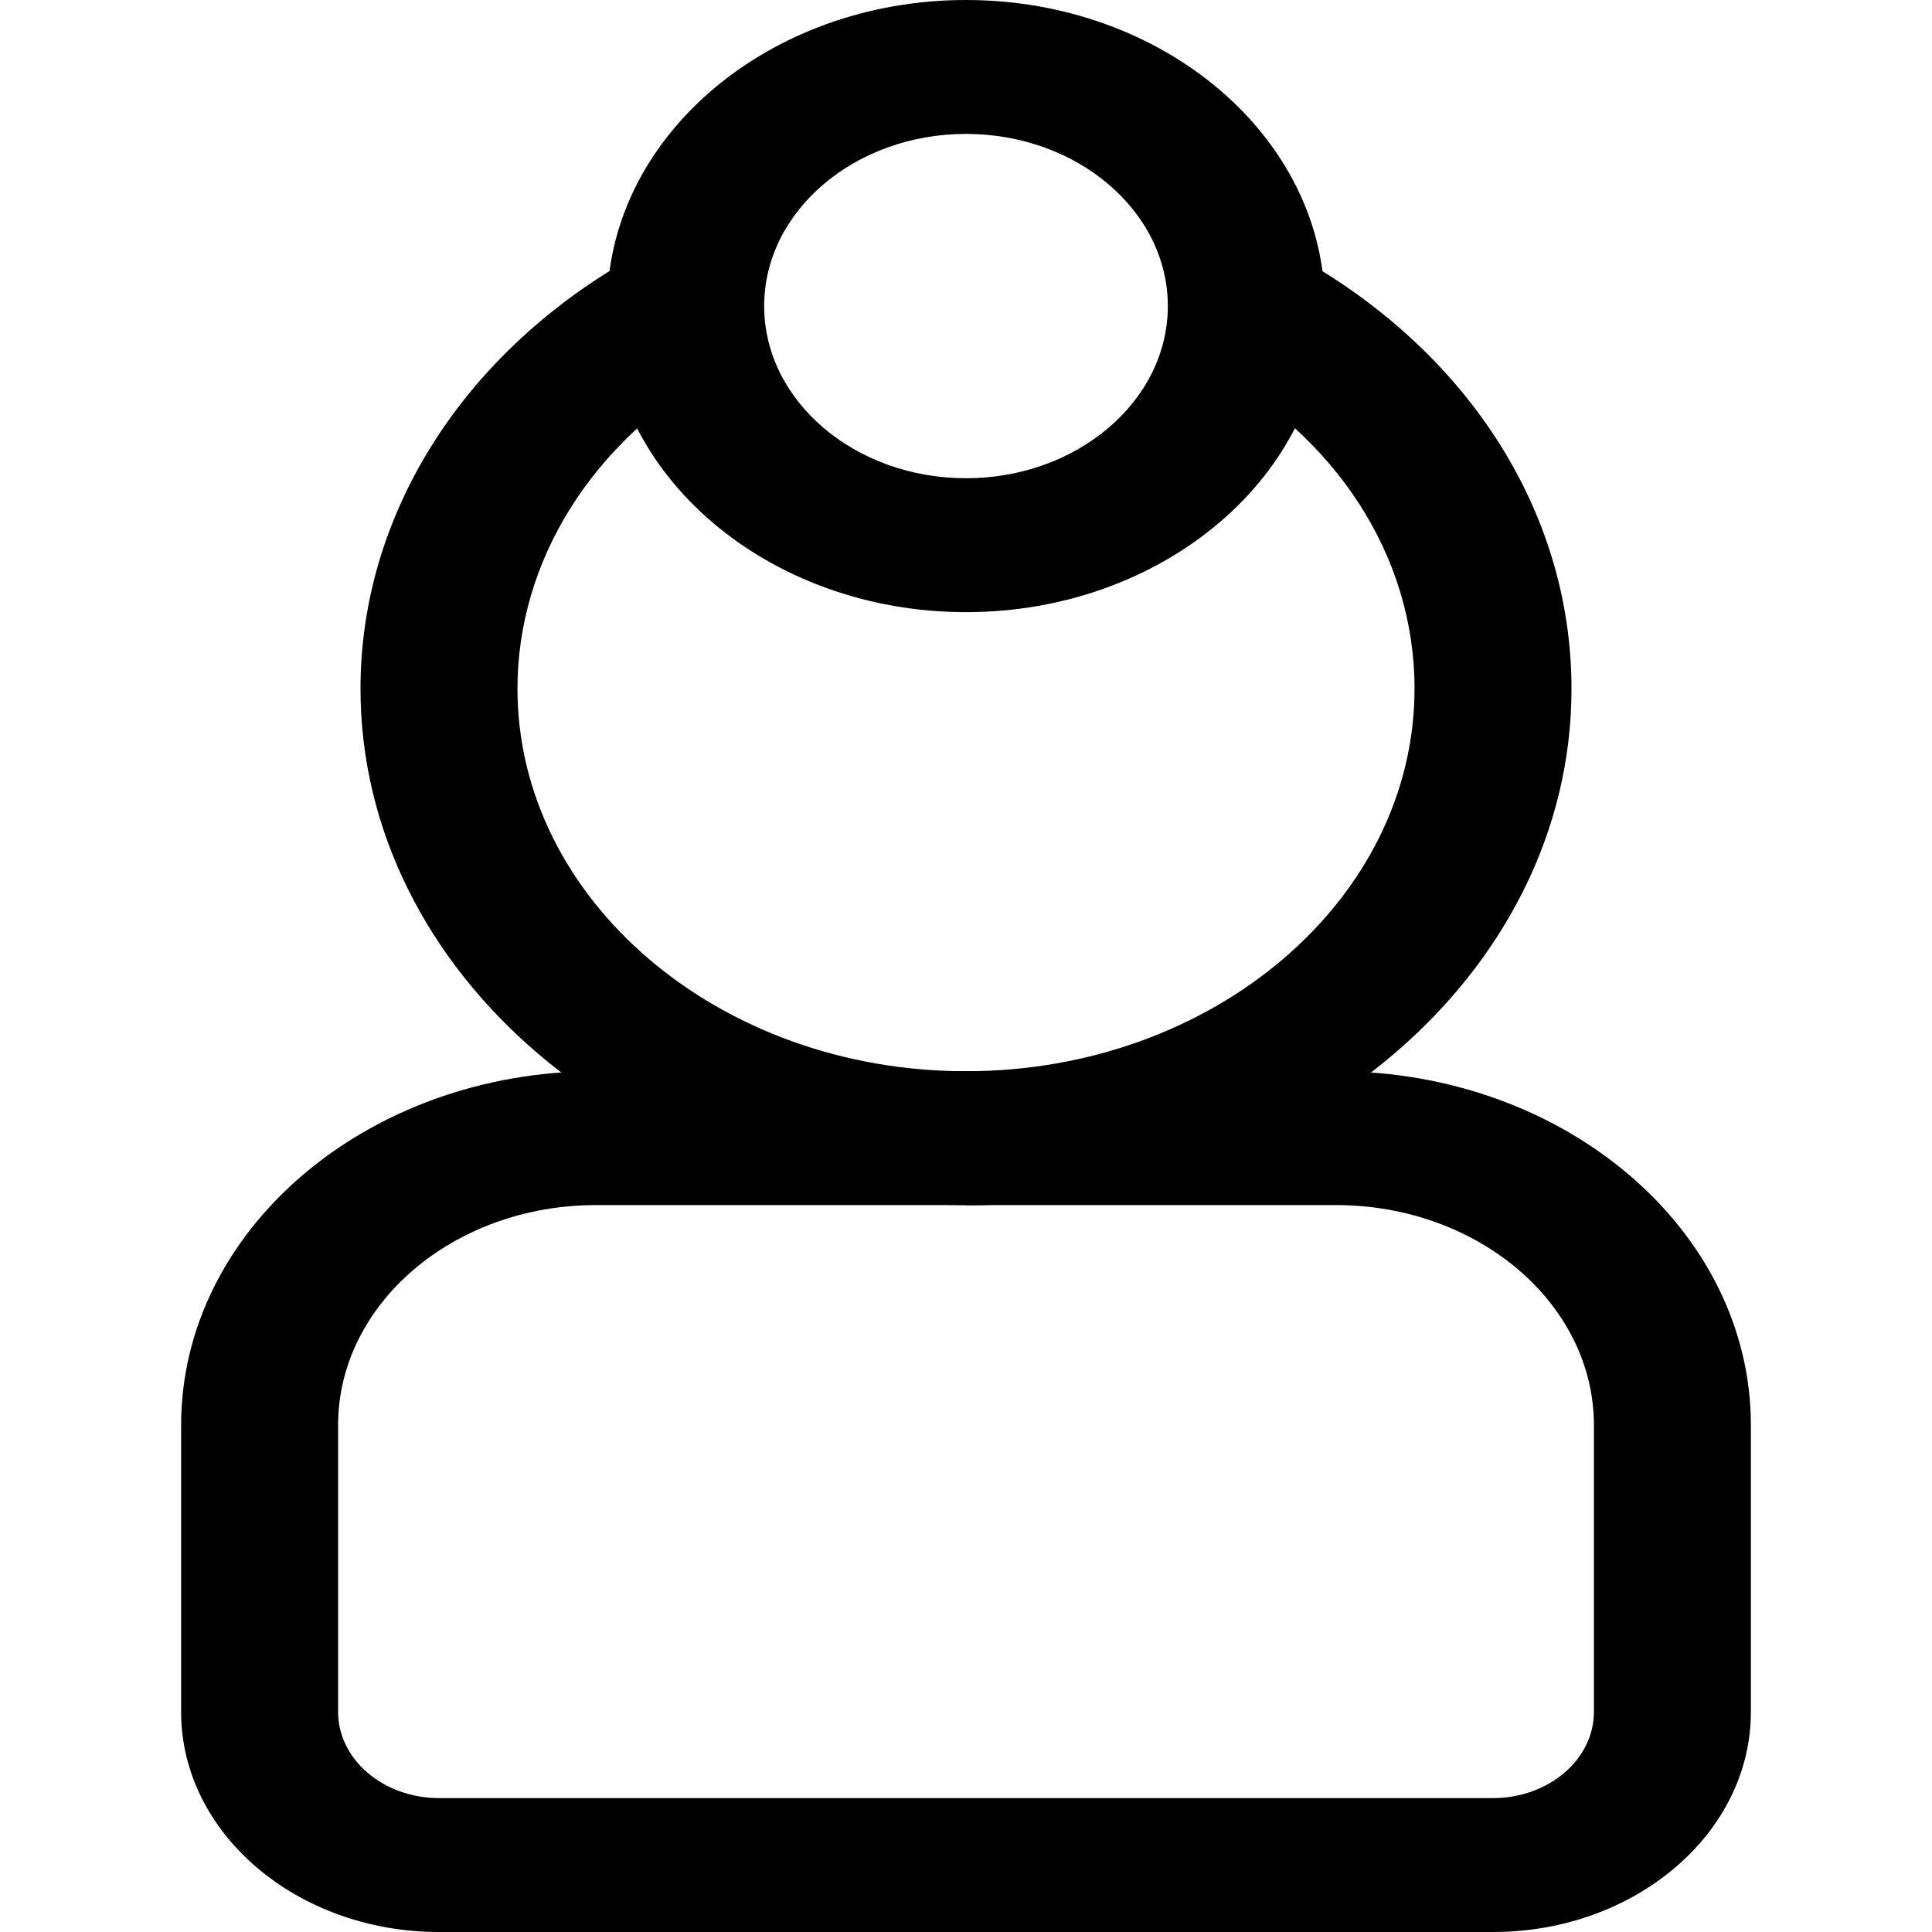 <svg xmlns="http://www.w3.org/2000/svg" width="30" height="30" viewBox="0 0 26 32" fill="none">
    <g clip-path="url(#clip0_166_293)">
        <path d="M13 19.96C7.469 19.96 2.971 16.124 2.971 11.406C2.971 8.561 4.624 5.909 7.391 4.312L8.847 6.15C6.797 7.332 5.571 9.296 5.571 11.406C5.571 14.901 8.903 17.743 13 17.743C17.097 17.743 20.429 14.901 20.429 11.406C20.429 9.207 19.125 7.198 16.937 6.032L18.319 4.154C21.268 5.732 23.029 8.444 23.029 11.409C23.029 16.127 18.531 19.964 13 19.964V19.96Z" fill="#000000"/>
        <path d="M13 10.139C9.724 10.139 7.057 7.864 7.057 5.069C7.057 2.275 9.724 0 13 0C16.276 0 18.943 2.275 18.943 5.069C18.943 7.864 16.276 10.139 13 10.139ZM13 2.218C11.158 2.218 9.657 3.498 9.657 5.069C9.657 6.641 11.158 7.921 13 7.921C14.842 7.921 16.343 6.641 16.343 5.069C16.343 3.498 14.842 2.218 13 2.218Z" fill="#000000"/>
        <path d="M21.729 32H4.271C1.917 32 0 30.365 0 28.356V23.604C0 20.372 3.083 17.743 6.871 17.743H19.129C22.917 17.743 26 20.372 26 23.604V28.356C26 30.365 24.083 32 21.729 32ZM6.871 19.96C4.517 19.96 2.6 21.595 2.6 23.604V28.356C2.6 29.142 3.35 29.782 4.271 29.782H21.729C22.65 29.782 23.4 29.142 23.4 28.356V23.604C23.4 21.595 21.483 19.96 19.129 19.96H6.871Z" fill="#000000"/>
    </g>
    <defs>
        <clipPath id="clip0_166_293">
            <rect width="26" height="32" fill="white"/>
        </clipPath>
    </defs>
</svg>